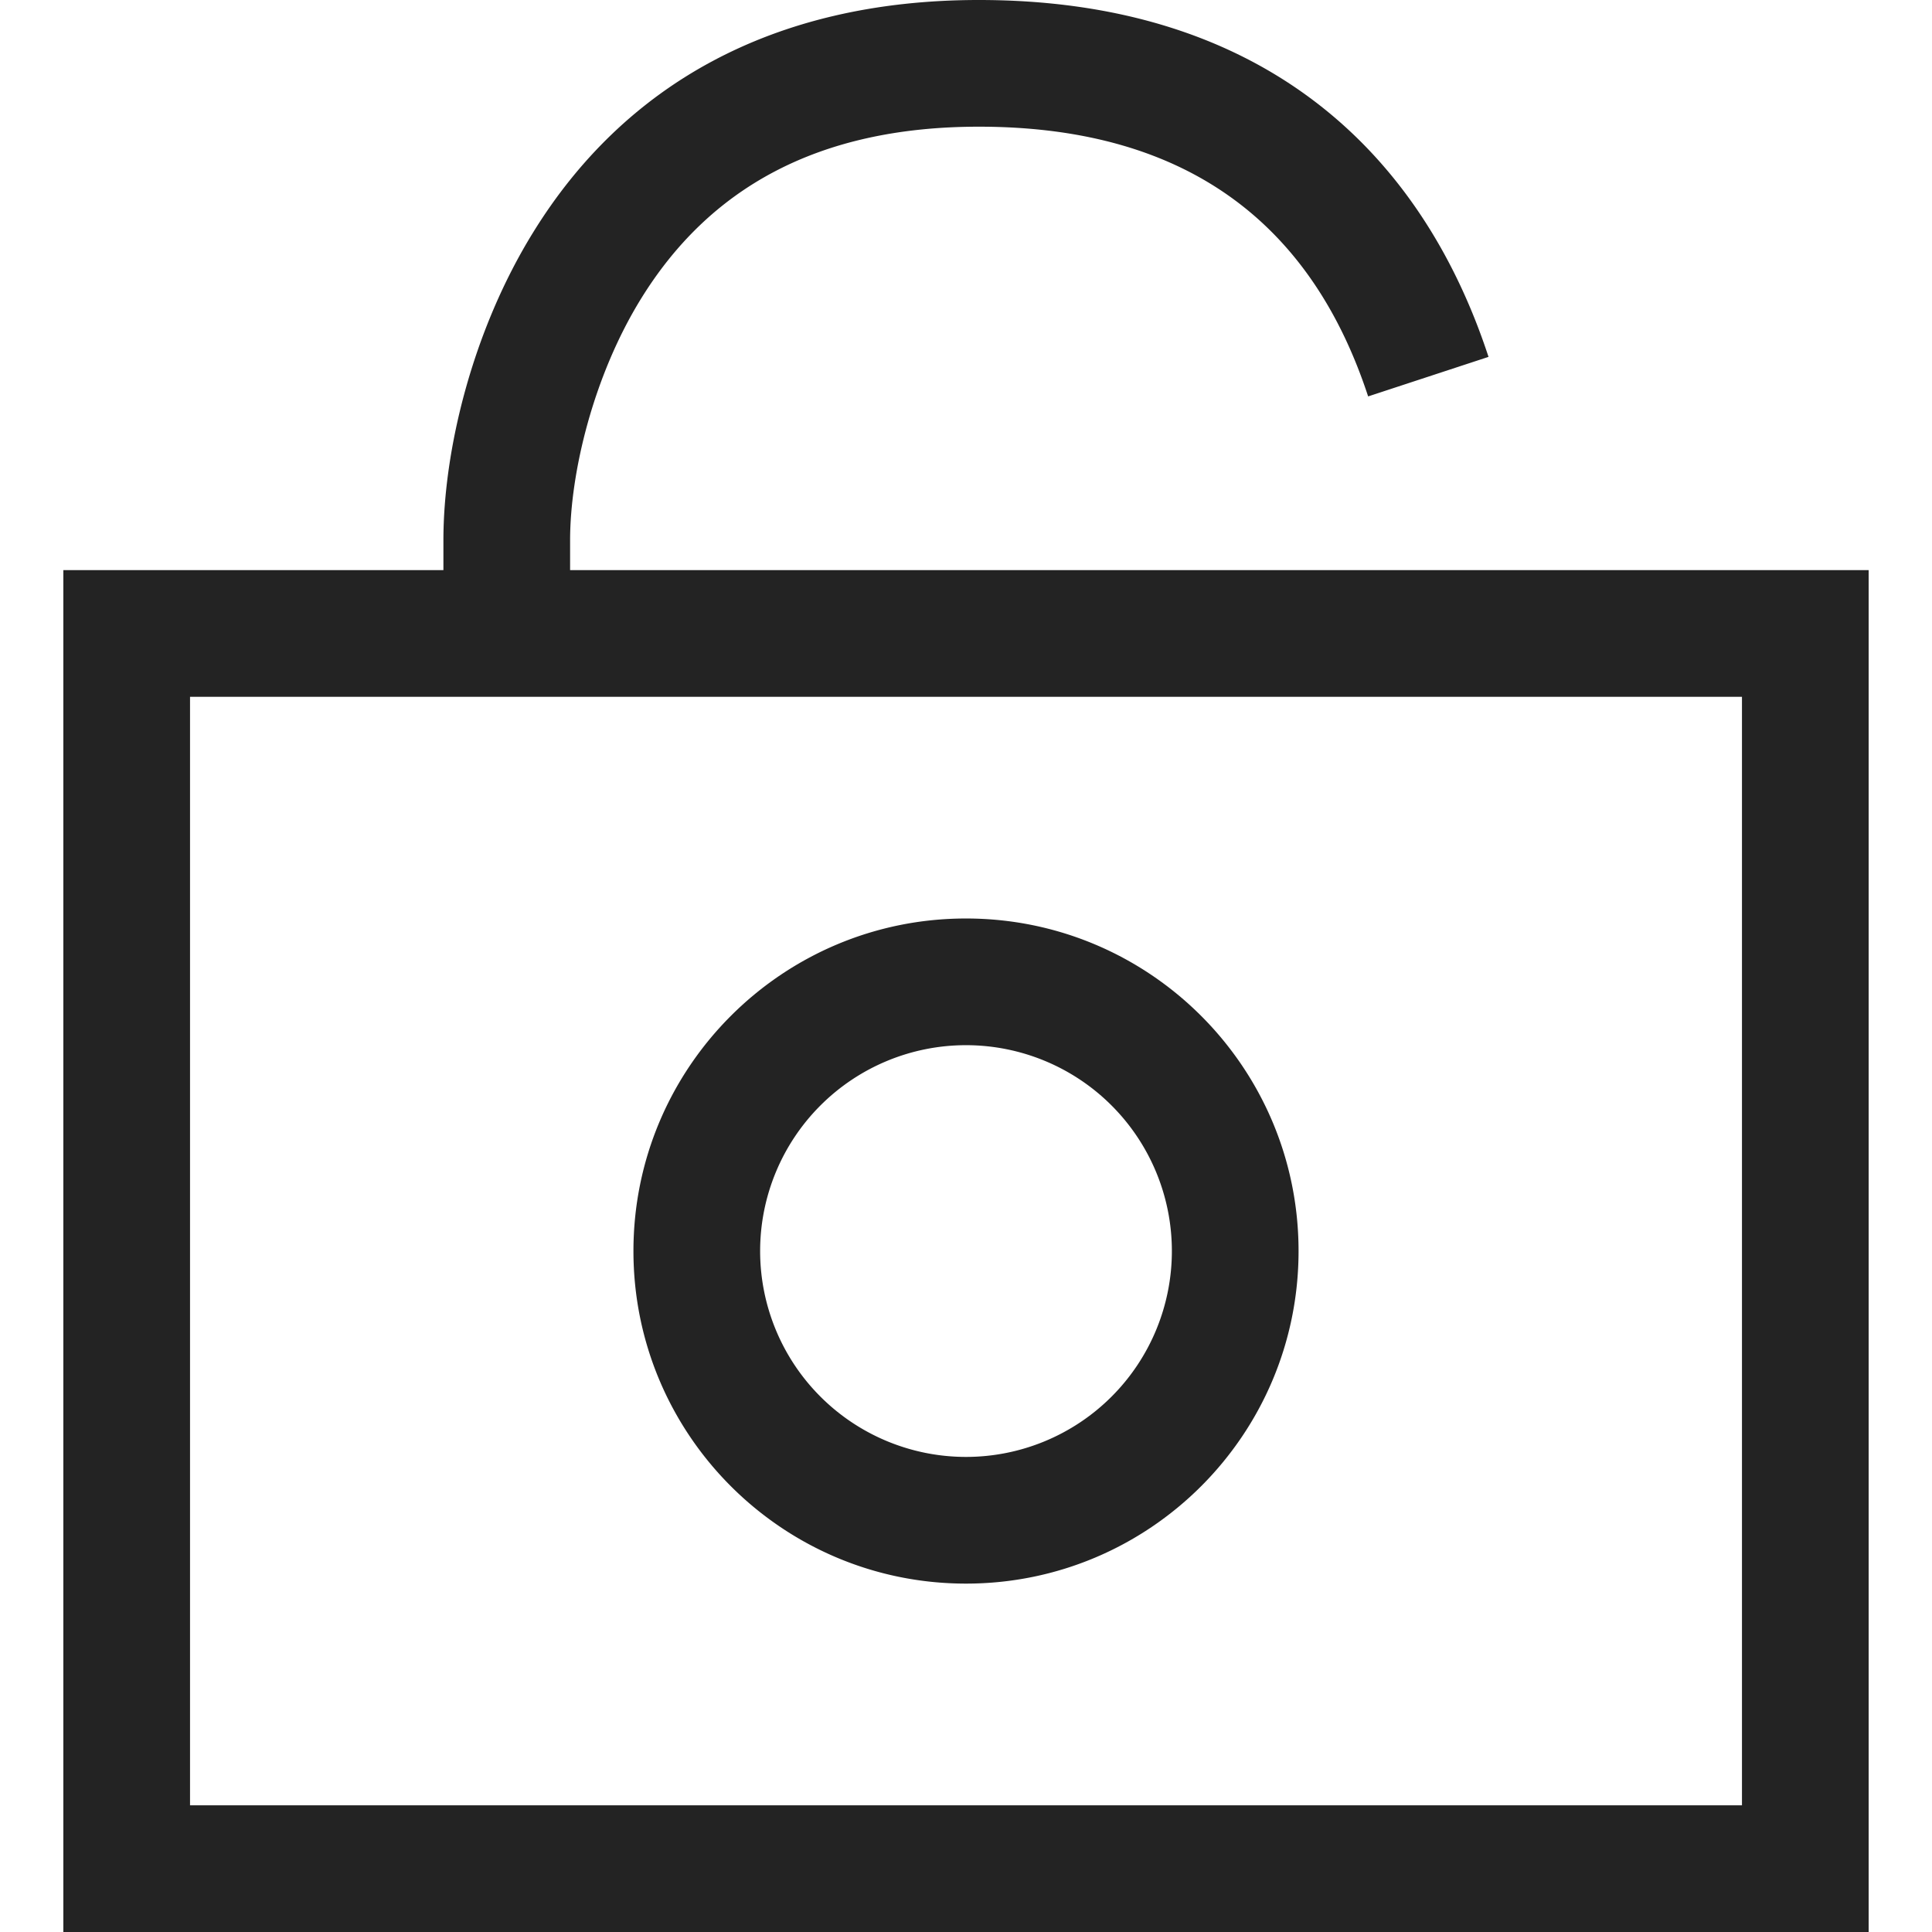 <svg width="61px" height="61px" viewBox="0 0 61 61" xmlns="http://www.w3.org/2000/svg">
    <title>
        unlocked-l
    </title>
    <path d="M18 18v-.942c0-2.13.735-5.19 2.24-7.627C22.37 5.981 25.772 4 30.907 4c6.759 0 10.562 3.25 12.29 8.516l3.801-1.248C44.765 4.468 39.538 0 30.908 0c-6.552 0-11.226 2.723-14.07 7.33C14.907 10.451 14 14.232 14 17.057V18h4zm37 39V22H6v35h49zM2 61V18h57v43H2zm28.5-15a6.5 6.5 0 1 0 0-13 6.5 6.5 0 0 0 0 13zm0 4C24.701 50 20 45.299 20 39.5S24.701 29 30.5 29 41 33.701 41 39.5 36.299 50 30.5 50z" fill="#232323"/>
</svg>
